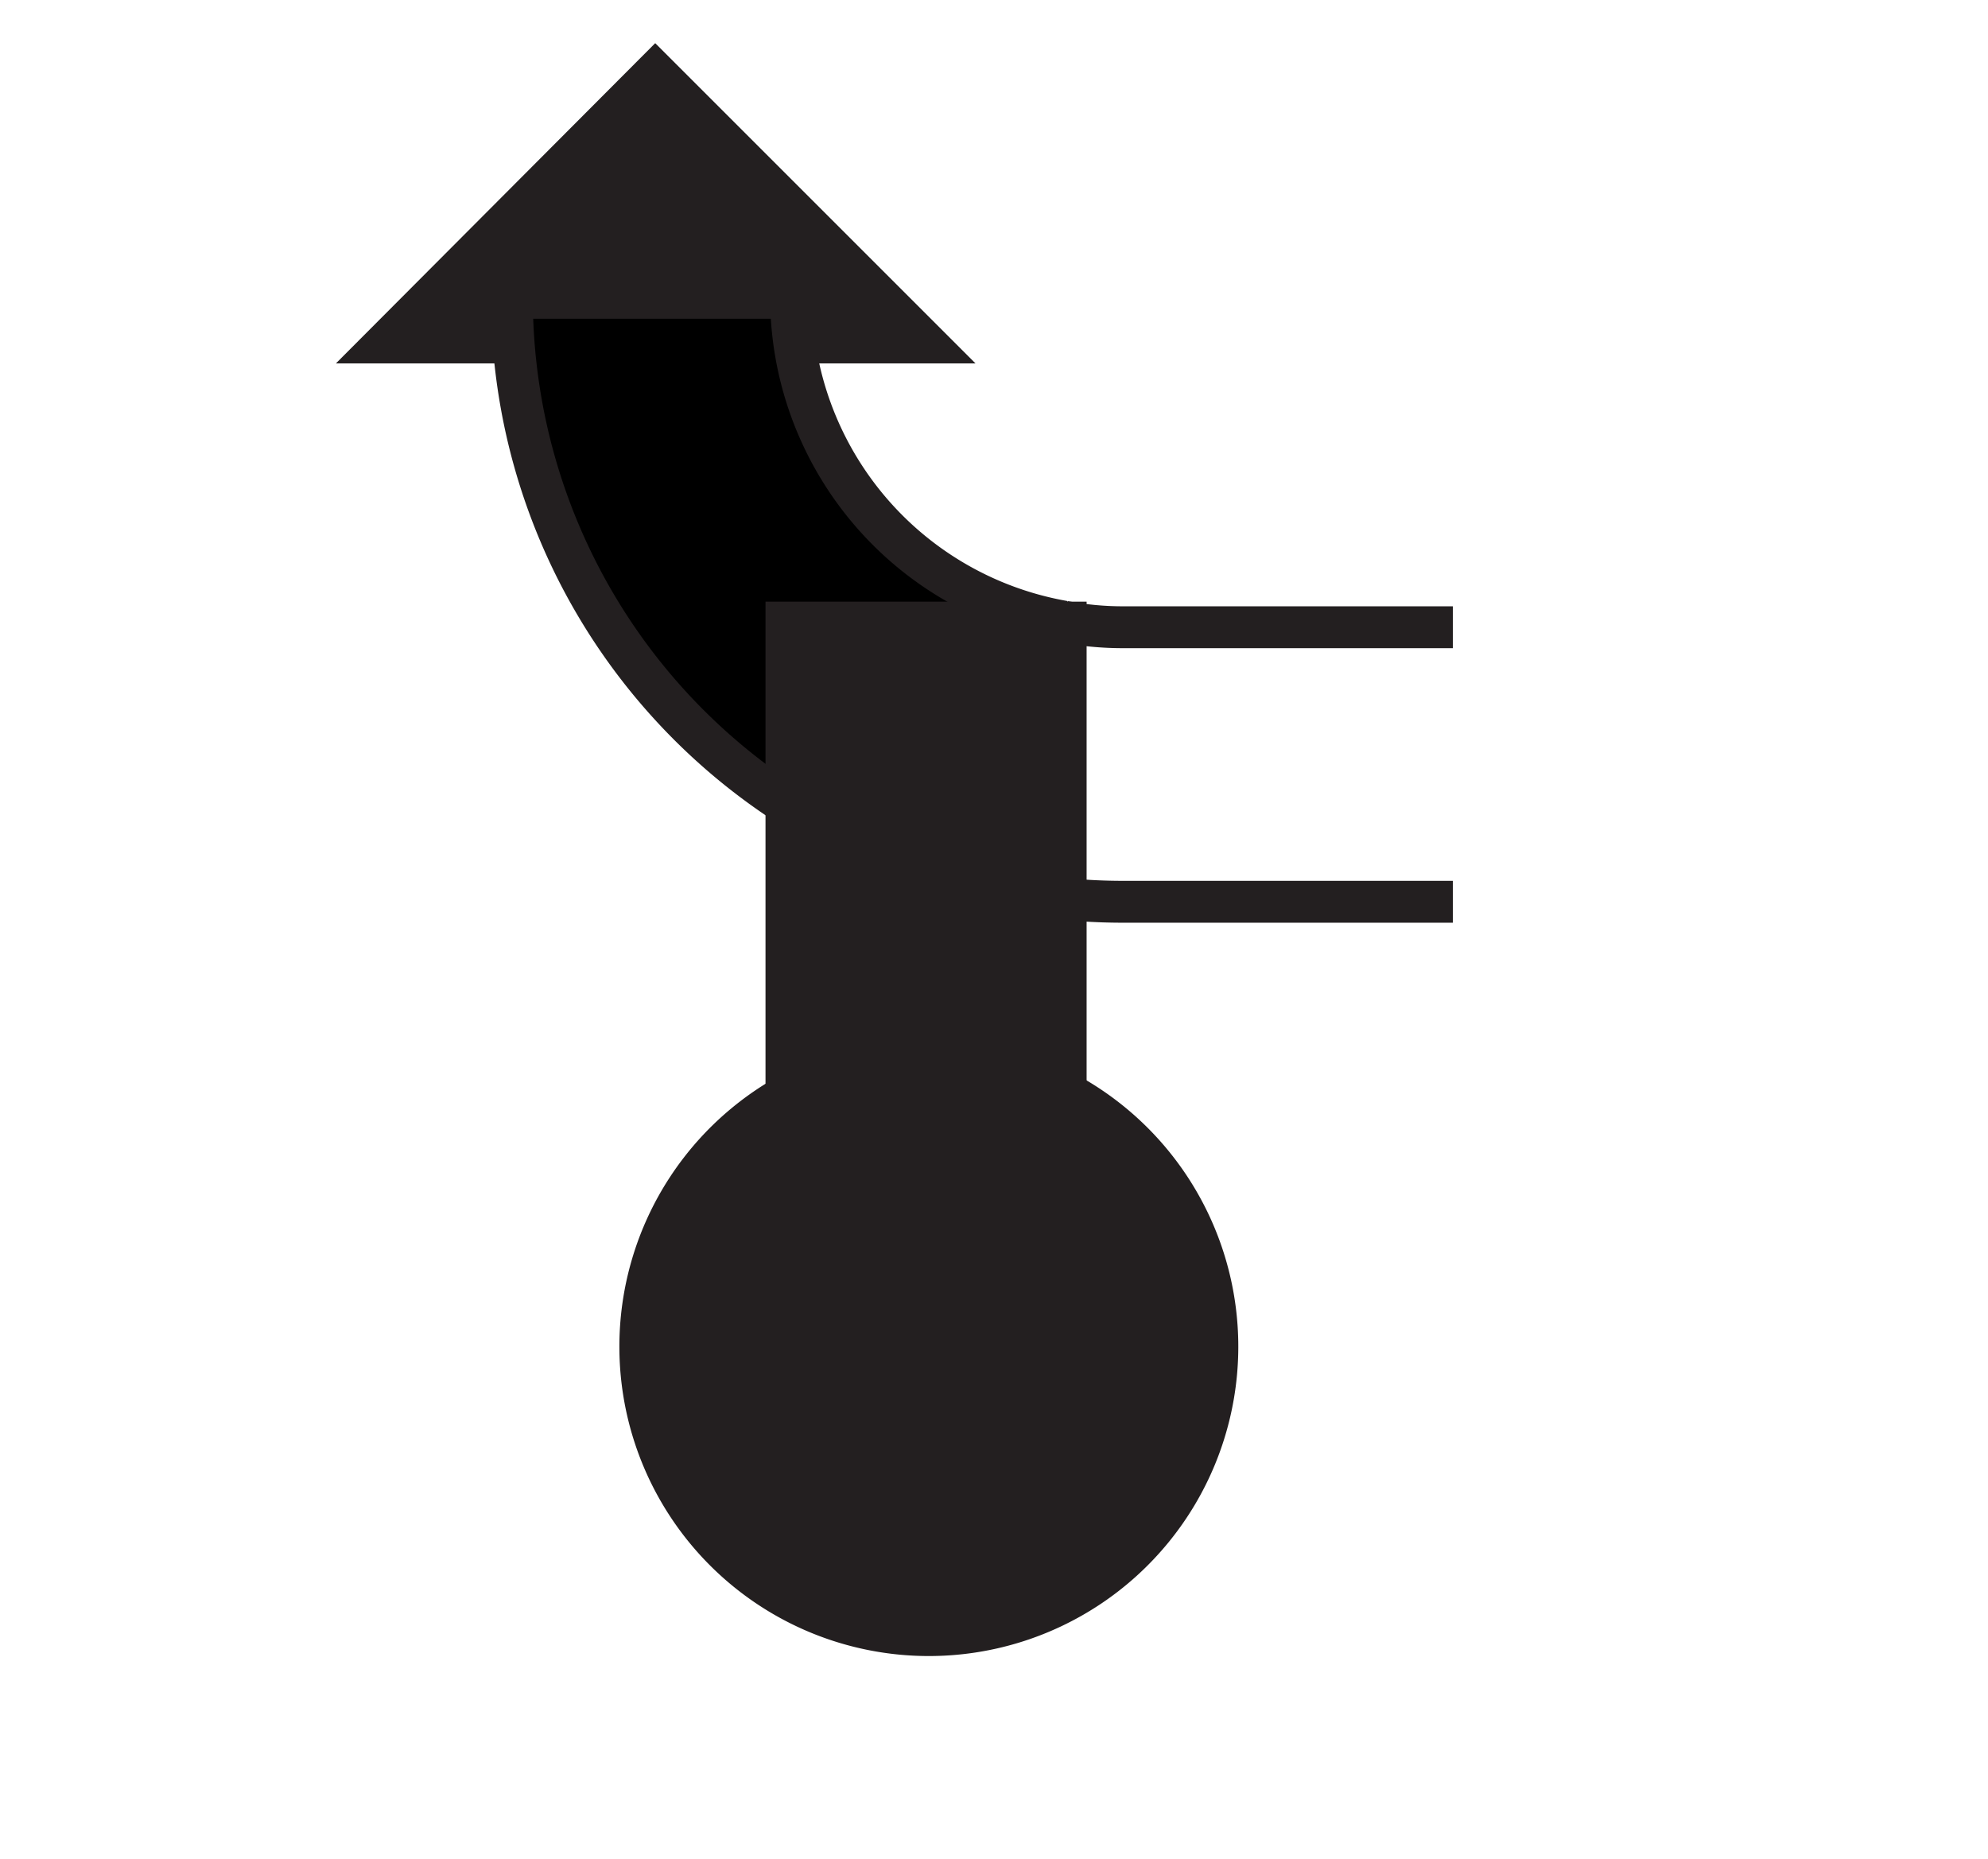 <svg id="Ebene_1" viewBox="0 0 21.36 19.98" xmlns="http://www.w3.org/2000/svg">
    <polygon fill="none" fill-rule="evenodd"
        points="10.68 0 21.36 0 21.36 19.98 10.68 19.98 0 19.98 0 0 10.68 0" />
    <path d="M89.48,97.22A3.25,3.25,0,1,0,86.23,94,3.25,3.25,0,0,0,89.48,97.22Z" fill="#231f20"
        stroke="#231f20" stroke-width="0.15" transform="translate(-79.5 -79.5)" />
    <polygon fill="#231f20" points="3.79 3.83 10.3 3.83 7.04 0.57 3.79 3.83" stroke="#231f20"
        stroke-width="0.15" />
    <path d="M95.11,86.24H91.57a3.39,3.39,0,0,1-.64-.06" fill-rule="evenodd" stroke="#231f20"
        stroke-width="0.45" transform="translate(-79.5 -79.5)" />
    <path d="M90.93,86.18A3.54,3.54,0,0,1,88,82.7h-3a6.49,6.49,0,0,0,5.61,6.43" fill-rule="evenodd"
        stroke="#231f20" stroke-width="0.45" transform="translate(-79.5 -79.5)" />
    <path d="M90.69,89.13a6.4,6.4,0,0,0,.88.06h3.54" fill-rule="evenodd" stroke="#231f20"
        stroke-width="0.45" transform="translate(-79.5 -79.5)" />
    <rect fill="#231f20" height="9" stroke="#231f20" stroke-width="0.45" width="3" x="8.45"
        y="6.69" />
</svg>